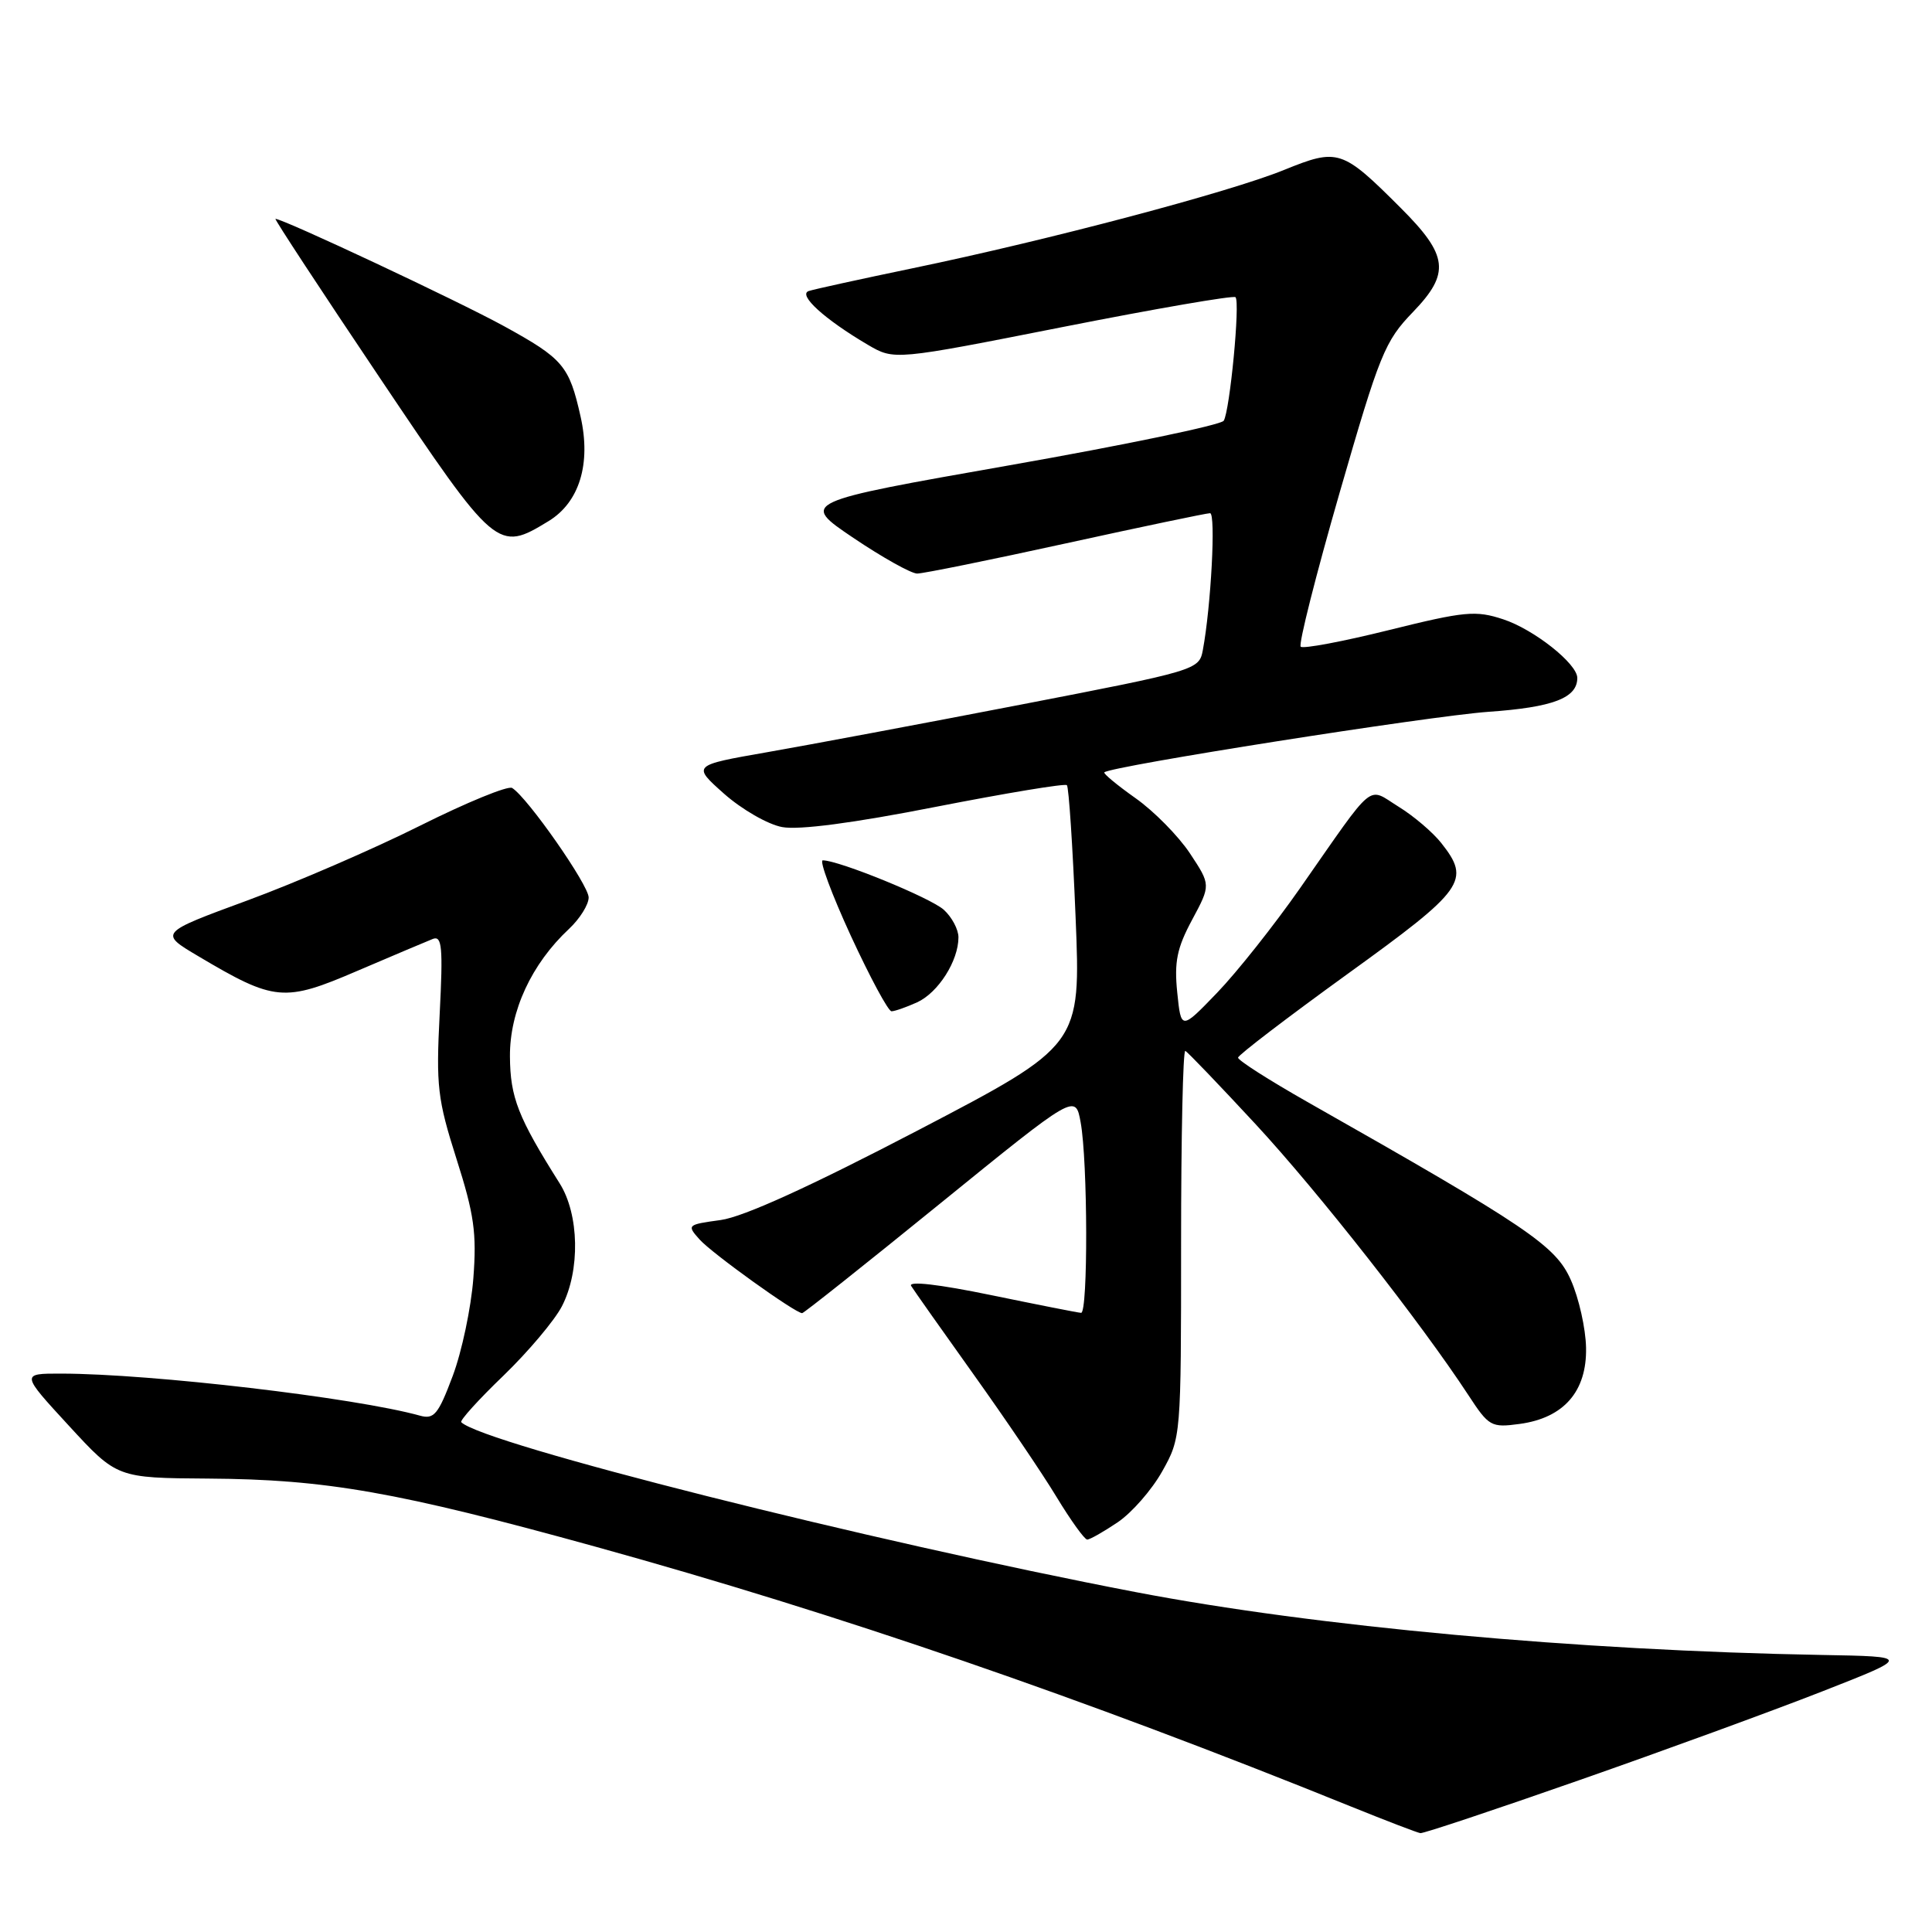 <?xml version="1.0" encoding="UTF-8" standalone="no"?>
<!DOCTYPE svg PUBLIC "-//W3C//DTD SVG 1.1//EN" "http://www.w3.org/Graphics/SVG/1.1/DTD/svg11.dtd" >
<svg xmlns="http://www.w3.org/2000/svg" xmlns:xlink="http://www.w3.org/1999/xlink" version="1.1" viewBox="0 0 256 256">
 <g >
 <path fill="currentColor"
d=" M 209.21 235.90 C 220.37 232.00 234.84 226.71 241.38 224.15 C 253.25 219.50 253.25 219.50 241.38 219.29 C 209.03 218.71 174.31 215.53 150.48 210.96 C 115.29 204.22 63.96 191.29 61.12 188.45 C 60.90 188.23 63.41 185.45 66.71 182.28 C 70.00 179.10 73.49 174.96 74.46 173.08 C 76.90 168.36 76.76 160.91 74.15 156.79 C 68.64 148.05 67.61 145.43 67.57 139.99 C 67.53 133.98 70.43 127.72 75.40 123.08 C 76.83 121.74 78.00 119.87 78.00 118.92 C 78.00 117.27 69.90 105.67 67.86 104.41 C 67.31 104.08 61.84 106.32 55.68 109.40 C 49.53 112.48 39.23 116.94 32.79 119.31 C 21.07 123.62 21.07 123.62 26.29 126.71 C 36.40 132.71 37.64 132.82 47.36 128.64 C 52.08 126.62 56.58 124.72 57.36 124.41 C 58.57 123.95 58.71 125.53 58.26 134.36 C 57.77 143.92 57.97 145.64 60.49 153.57 C 62.83 160.90 63.18 163.41 62.72 169.39 C 62.42 173.30 61.19 179.13 59.98 182.34 C 58.07 187.43 57.51 188.10 55.64 187.58 C 47.08 185.20 20.06 182.03 8.13 182.01 C 2.76 182.00 2.76 182.00 9.13 188.92 C 15.50 195.84 15.50 195.84 27.62 195.92 C 43.21 196.02 52.64 197.68 79.00 204.97 C 111.09 213.85 143.38 224.95 179.00 239.37 C 183.68 241.26 187.82 242.85 188.21 242.90 C 188.60 242.96 198.05 239.81 209.21 235.90 Z  M 148.10 201.71 C 149.97 200.45 152.62 197.42 154.00 194.96 C 156.49 190.52 156.50 190.36 156.50 164.75 C 156.50 150.59 156.75 139.11 157.06 139.25 C 157.37 139.39 161.57 143.78 166.41 149.00 C 174.72 157.98 188.27 175.25 194.56 184.85 C 197.28 189.01 197.58 189.19 201.35 188.68 C 207.21 187.89 210.28 184.37 210.16 178.57 C 210.11 176.03 209.21 172.00 208.15 169.62 C 206.14 165.06 202.53 162.62 173.25 146.02 C 168.16 143.13 164.02 140.49 164.05 140.14 C 164.08 139.79 170.61 134.80 178.55 129.06 C 194.09 117.84 194.91 116.69 190.98 111.71 C 189.87 110.30 187.33 108.13 185.33 106.90 C 181.08 104.27 182.39 103.20 172.27 117.68 C 168.84 122.59 163.89 128.83 161.27 131.55 C 156.50 136.50 156.50 136.50 155.99 131.50 C 155.58 127.45 155.95 125.62 157.96 121.88 C 160.44 117.26 160.44 117.26 157.67 113.07 C 156.14 110.77 152.90 107.48 150.46 105.76 C 148.03 104.04 146.17 102.50 146.33 102.34 C 147.13 101.53 189.37 94.88 197.21 94.32 C 205.78 93.72 209.00 92.49 209.00 89.83 C 209.00 87.95 203.26 83.40 199.18 82.06 C 195.54 80.86 194.11 80.99 184.04 83.49 C 177.92 85.01 172.66 86.00 172.35 85.69 C 172.04 85.38 174.36 76.21 177.50 65.31 C 182.82 46.87 183.49 45.21 187.24 41.33 C 192.18 36.20 191.91 33.85 185.61 27.56 C 177.83 19.78 177.31 19.61 170.14 22.52 C 162.92 25.46 138.97 31.80 121.00 35.53 C 114.12 36.96 107.90 38.32 107.17 38.56 C 105.67 39.05 109.25 42.31 115.00 45.69 C 118.50 47.74 118.50 47.74 140.87 43.32 C 153.17 40.89 163.45 39.12 163.71 39.38 C 164.35 40.01 162.96 54.44 162.15 55.75 C 161.79 56.31 149.02 58.97 133.78 61.65 C 106.05 66.53 106.05 66.53 113.07 71.27 C 116.93 73.87 120.74 76.00 121.53 76.00 C 122.33 76.00 131.20 74.20 141.24 72.00 C 151.28 69.80 159.88 68.00 160.34 68.00 C 161.12 68.00 160.47 80.34 159.38 86.15 C 158.89 88.76 158.58 88.86 135.19 93.38 C 122.16 95.90 107.05 98.73 101.60 99.68 C 91.71 101.41 91.71 101.41 95.95 105.18 C 98.29 107.25 101.74 109.24 103.63 109.59 C 105.85 110.01 113.07 109.06 124.00 106.91 C 133.31 105.09 141.13 103.79 141.37 104.04 C 141.62 104.30 142.14 112.15 142.52 121.50 C 143.22 138.50 143.22 138.50 121.64 149.77 C 107.32 157.24 98.52 161.24 95.50 161.66 C 91.04 162.27 90.98 162.32 92.72 164.26 C 94.36 166.09 105.38 174.00 106.29 174.00 C 106.51 174.00 114.74 167.46 124.59 159.46 C 142.50 144.92 142.50 144.92 143.19 148.71 C 144.14 153.87 144.18 174.01 143.25 173.96 C 142.84 173.94 137.45 172.87 131.28 171.60 C 124.40 170.18 120.32 169.71 120.73 170.39 C 121.11 171.00 124.83 176.27 129.00 182.11 C 133.17 187.95 138.13 195.26 140.00 198.36 C 141.88 201.46 143.71 204.00 144.06 204.00 C 144.42 204.00 146.23 202.97 148.10 201.71 Z  M 121.53 132.81 C 124.32 131.53 127.00 127.32 127.00 124.20 C 127.00 123.16 126.13 121.52 125.06 120.55 C 123.30 118.96 111.16 114.00 109.02 114.00 C 108.54 114.00 110.21 118.50 112.74 124.00 C 115.28 129.50 117.70 134.00 118.13 134.00 C 118.56 134.00 120.09 133.46 121.53 132.81 Z  M 72.69 69.05 C 76.77 66.56 78.34 61.46 76.93 55.20 C 75.42 48.46 74.63 47.53 66.77 43.21 C 60.66 39.86 37.53 29.00 36.50 29.00 C 36.32 29.00 42.52 38.45 50.28 50.00 C 65.74 73.02 65.93 73.17 72.69 69.05 Z "/>
</g>
</svg>